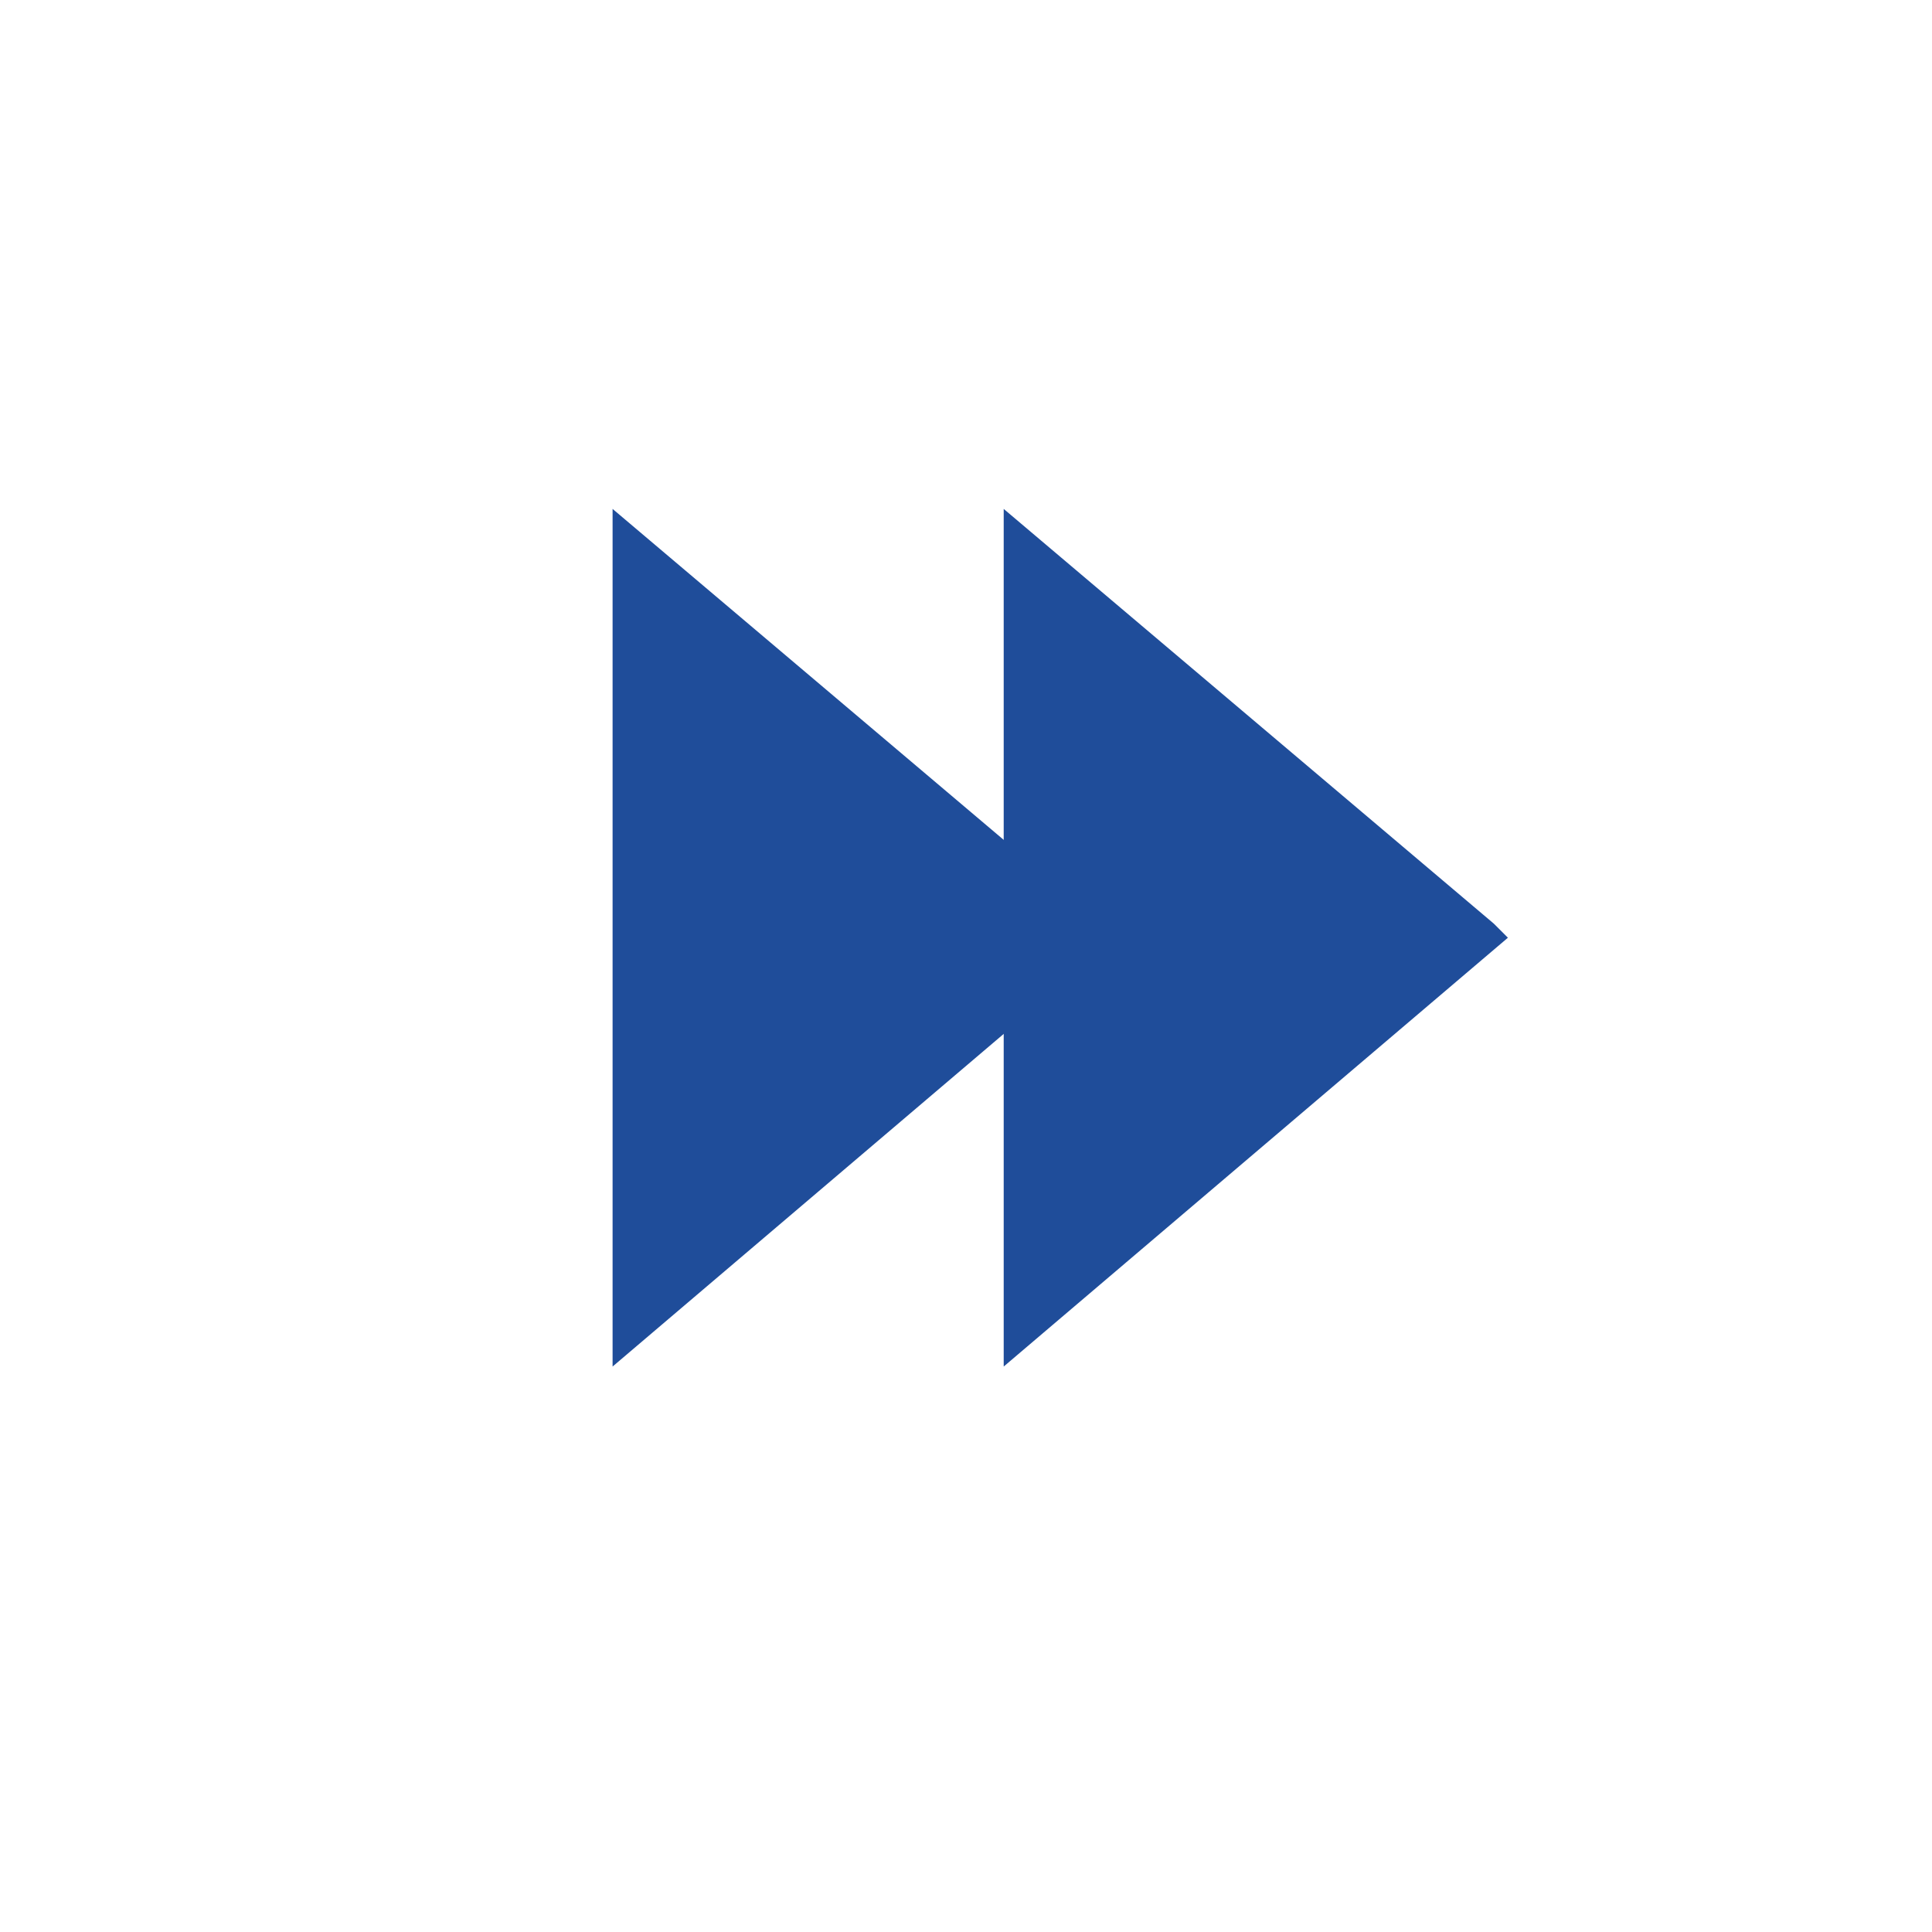 <?xml version="1.0" encoding="utf-8"?>
<!-- Generator: Adobe Illustrator 18.0.0, SVG Export Plug-In . SVG Version: 6.00 Build 0)  -->
<!DOCTYPE svg PUBLIC "-//W3C//DTD SVG 1.1//EN" "http://www.w3.org/Graphics/SVG/1.1/DTD/svg11.dtd">
<svg version="1.1" id="Capa_1" xmlns="http://www.w3.org/2000/svg" xmlns:xlink="http://www.w3.org/1999/xlink" x="0px" y="0px"
	 viewBox="0 0 41 41" enable-background="new 0 0 41 41" xml:space="preserve">
<g>
	<polyline fill="#1F4D9A" points="32,19.9 21.3,29 21.3,10.8 31.7,19.6 	"/>
</g>
<g>
	<polyline fill="#1F4D9A" points="23.7,19.9 13,29 13,10.8 23.4,19.6 	"/>
</g>
</svg>
